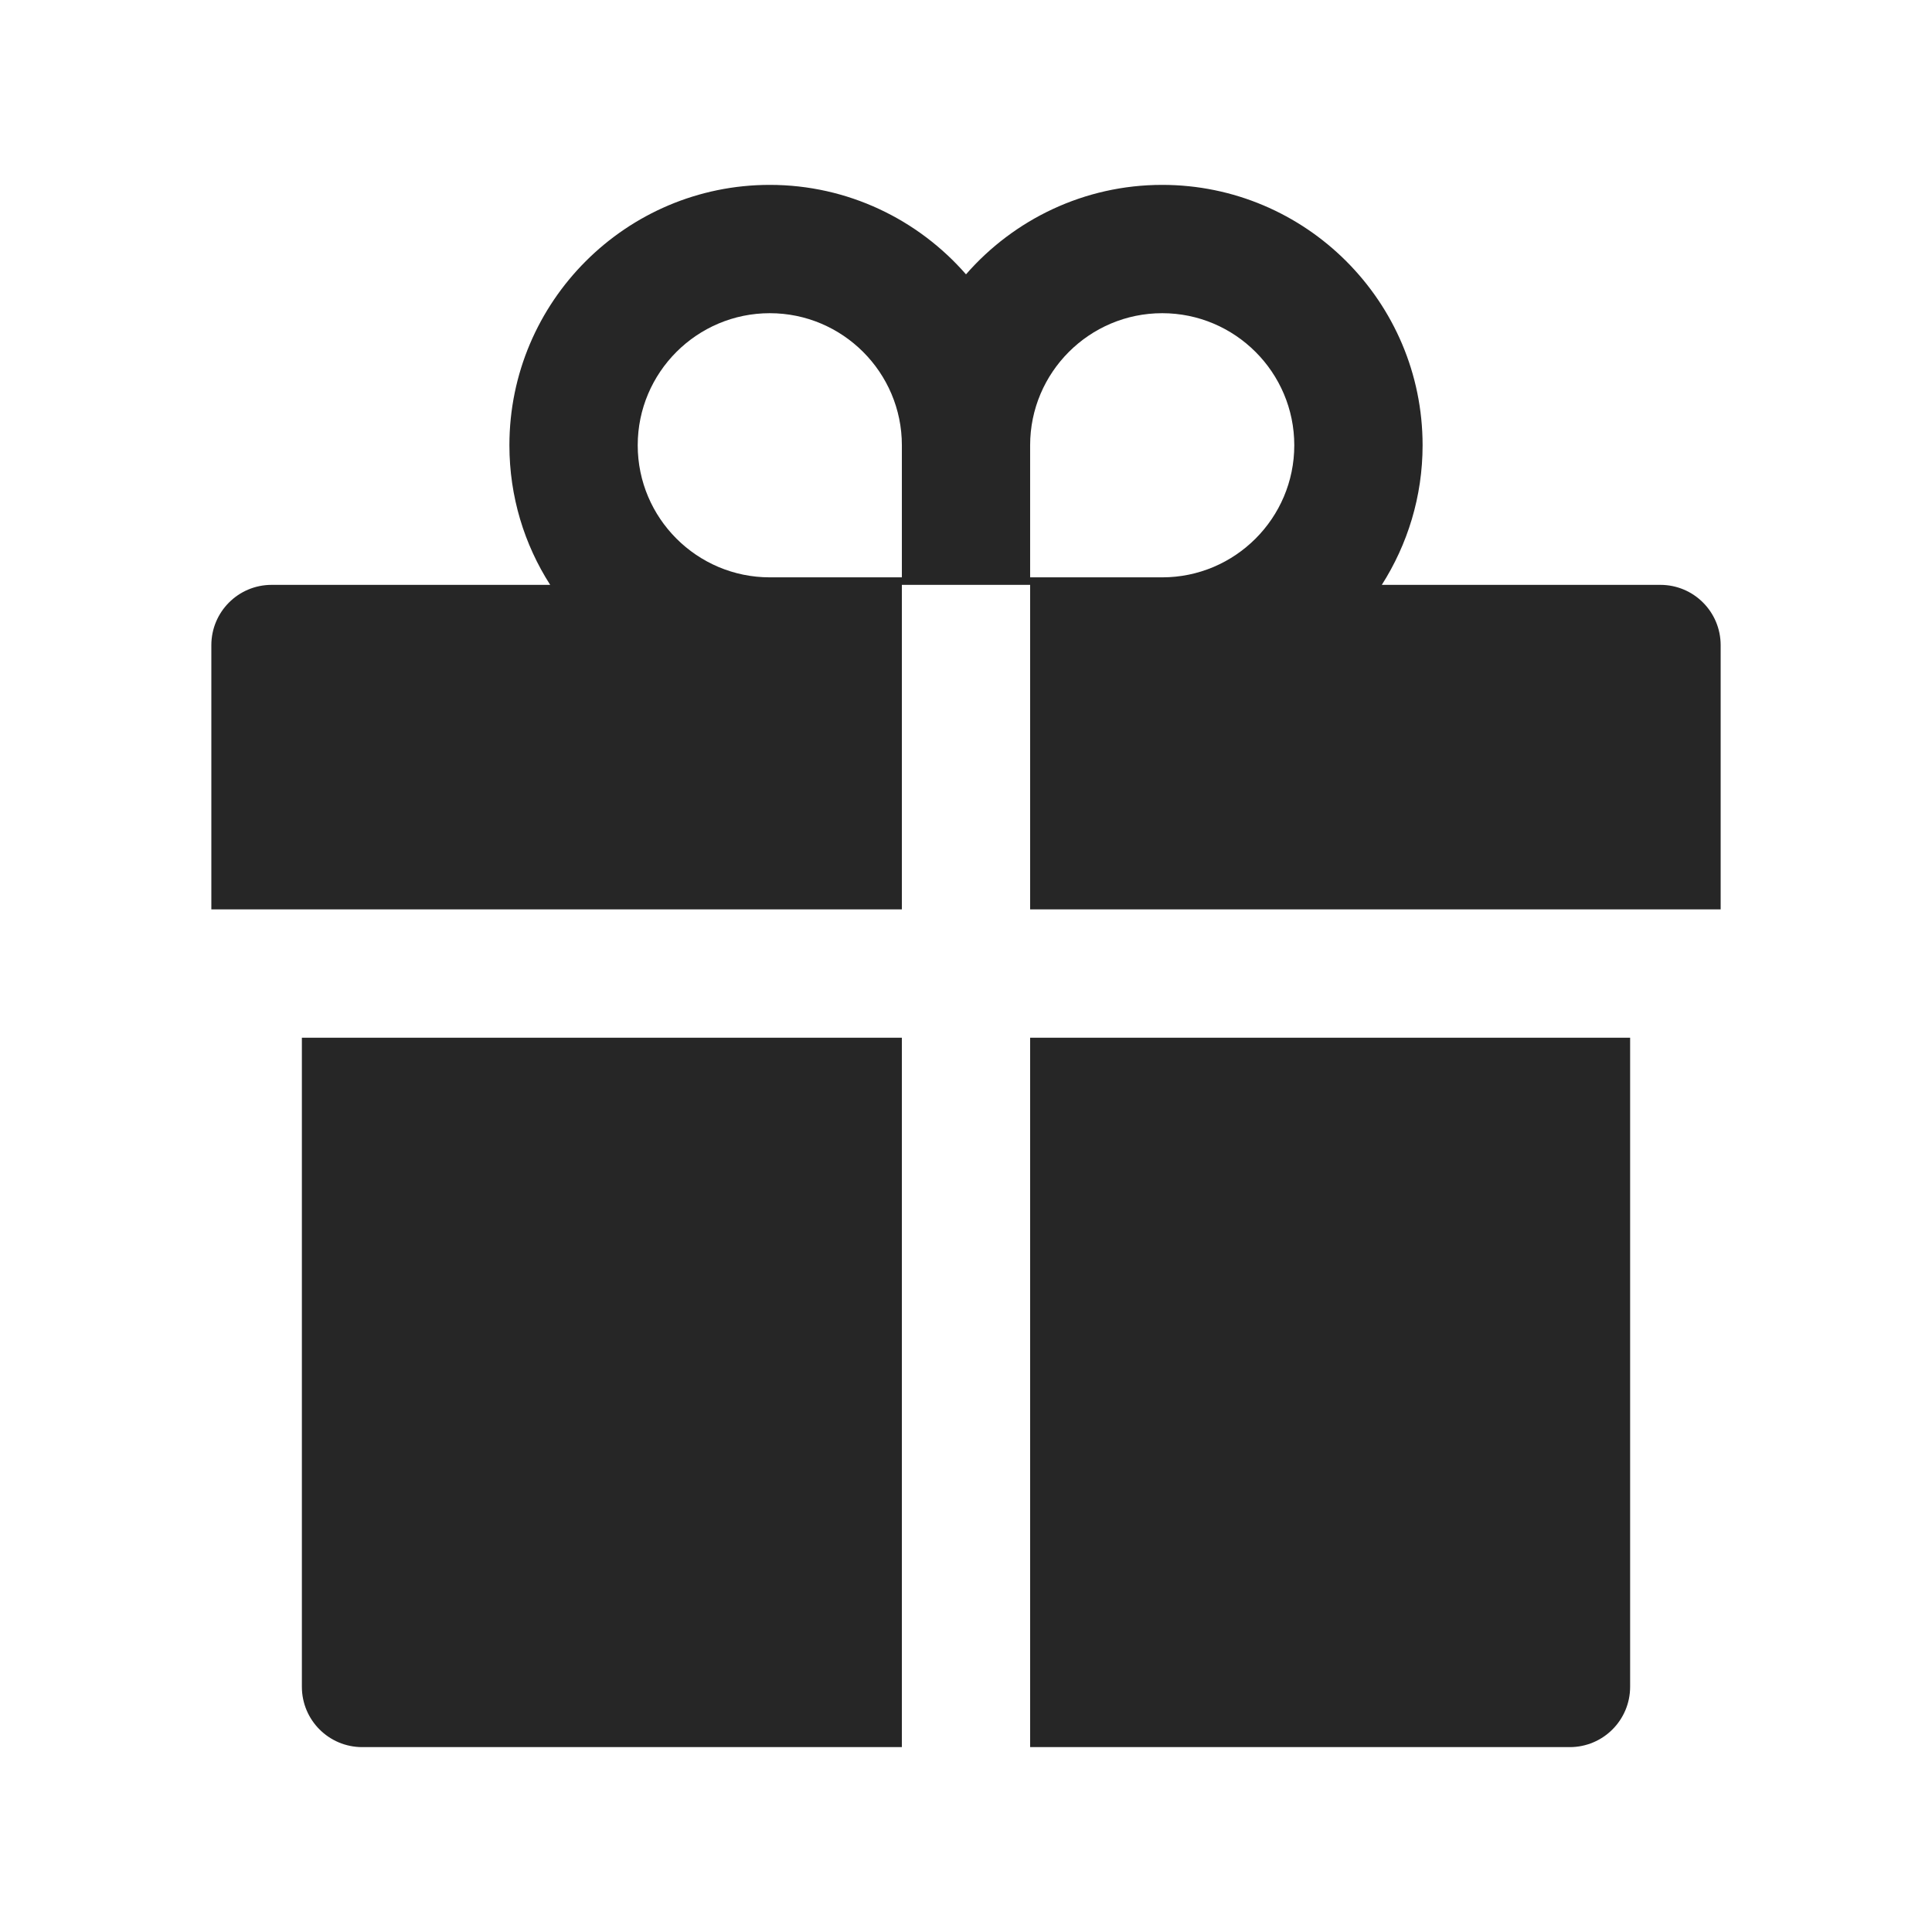 <svg xmlns="http://www.w3.org/2000/svg" width="36" height="36" viewBox="0 0 36 36" fill="none">
  <path d="M5.625 31.43C5.625 32.052 6.128 32.555 6.75 32.555H16.805V19.336H5.625V31.43ZM19.195 32.555H29.25C29.872 32.555 30.375 32.052 30.375 31.43V19.336H19.195V32.555ZM30.938 10.898H25.748C26.227 10.146 26.508 9.253 26.508 8.297C26.508 5.621 24.332 3.445 21.656 3.445C20.201 3.445 18.89 4.092 18 5.112C17.11 4.092 15.799 3.445 14.344 3.445C11.668 3.445 9.492 5.621 9.492 8.297C9.492 9.253 9.77 10.146 10.252 10.898H5.062C4.44 10.898 3.938 11.401 3.938 12.023V16.945H16.805V10.898H19.195V16.945H32.062V12.023C32.062 11.401 31.56 10.898 30.938 10.898ZM16.805 10.758H14.344C12.987 10.758 11.883 9.654 11.883 8.297C11.883 6.94 12.987 5.836 14.344 5.836C15.701 5.836 16.805 6.94 16.805 8.297V10.758ZM21.656 10.758H19.195V8.297C19.195 6.94 20.299 5.836 21.656 5.836C23.013 5.836 24.117 6.94 24.117 8.297C24.117 9.654 23.013 10.758 21.656 10.758Z" fill="black" fill-opacity="0.85"/>
</svg>